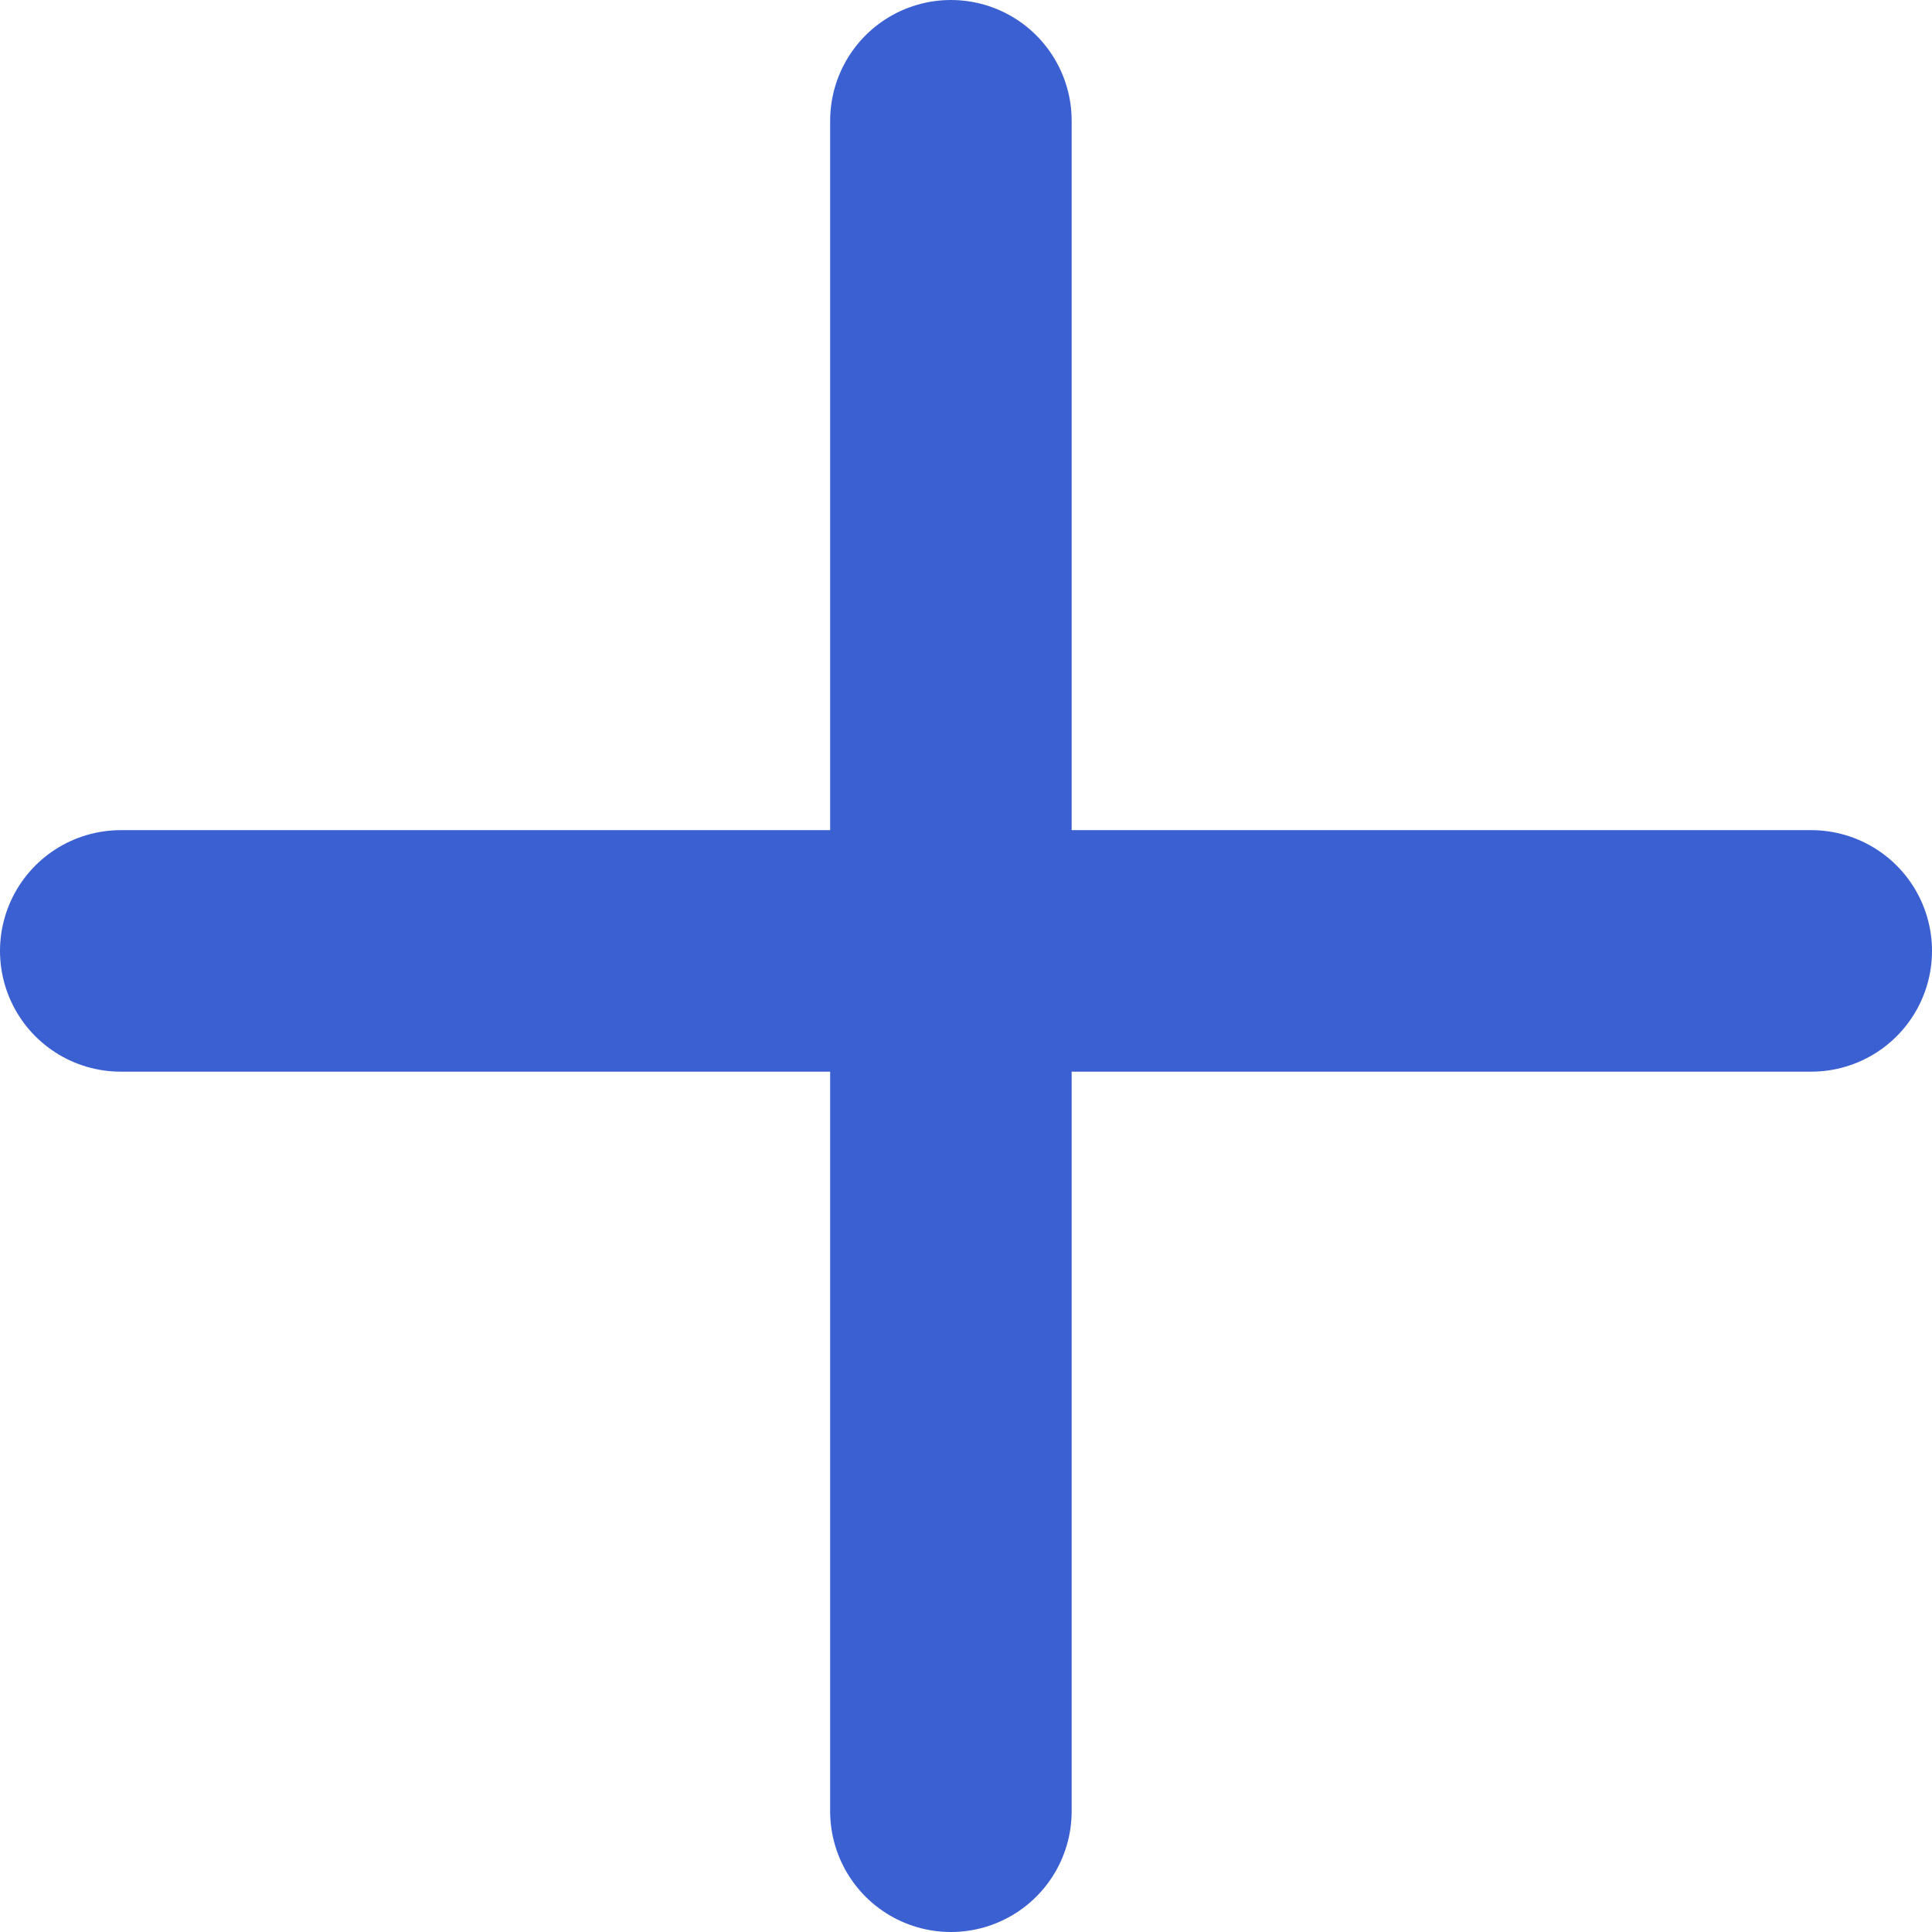 <svg width="16" height="16" viewBox="0 0 16 16" fill="none" xmlns="http://www.w3.org/2000/svg">
<path d="M1 7.875H15" stroke="#3B60D1" stroke-width="2" stroke-linecap="round"/>
<path d="M7.875 15L7.875 1" stroke="#3B60D1" stroke-width="2" stroke-linecap="round"/>
</svg>
